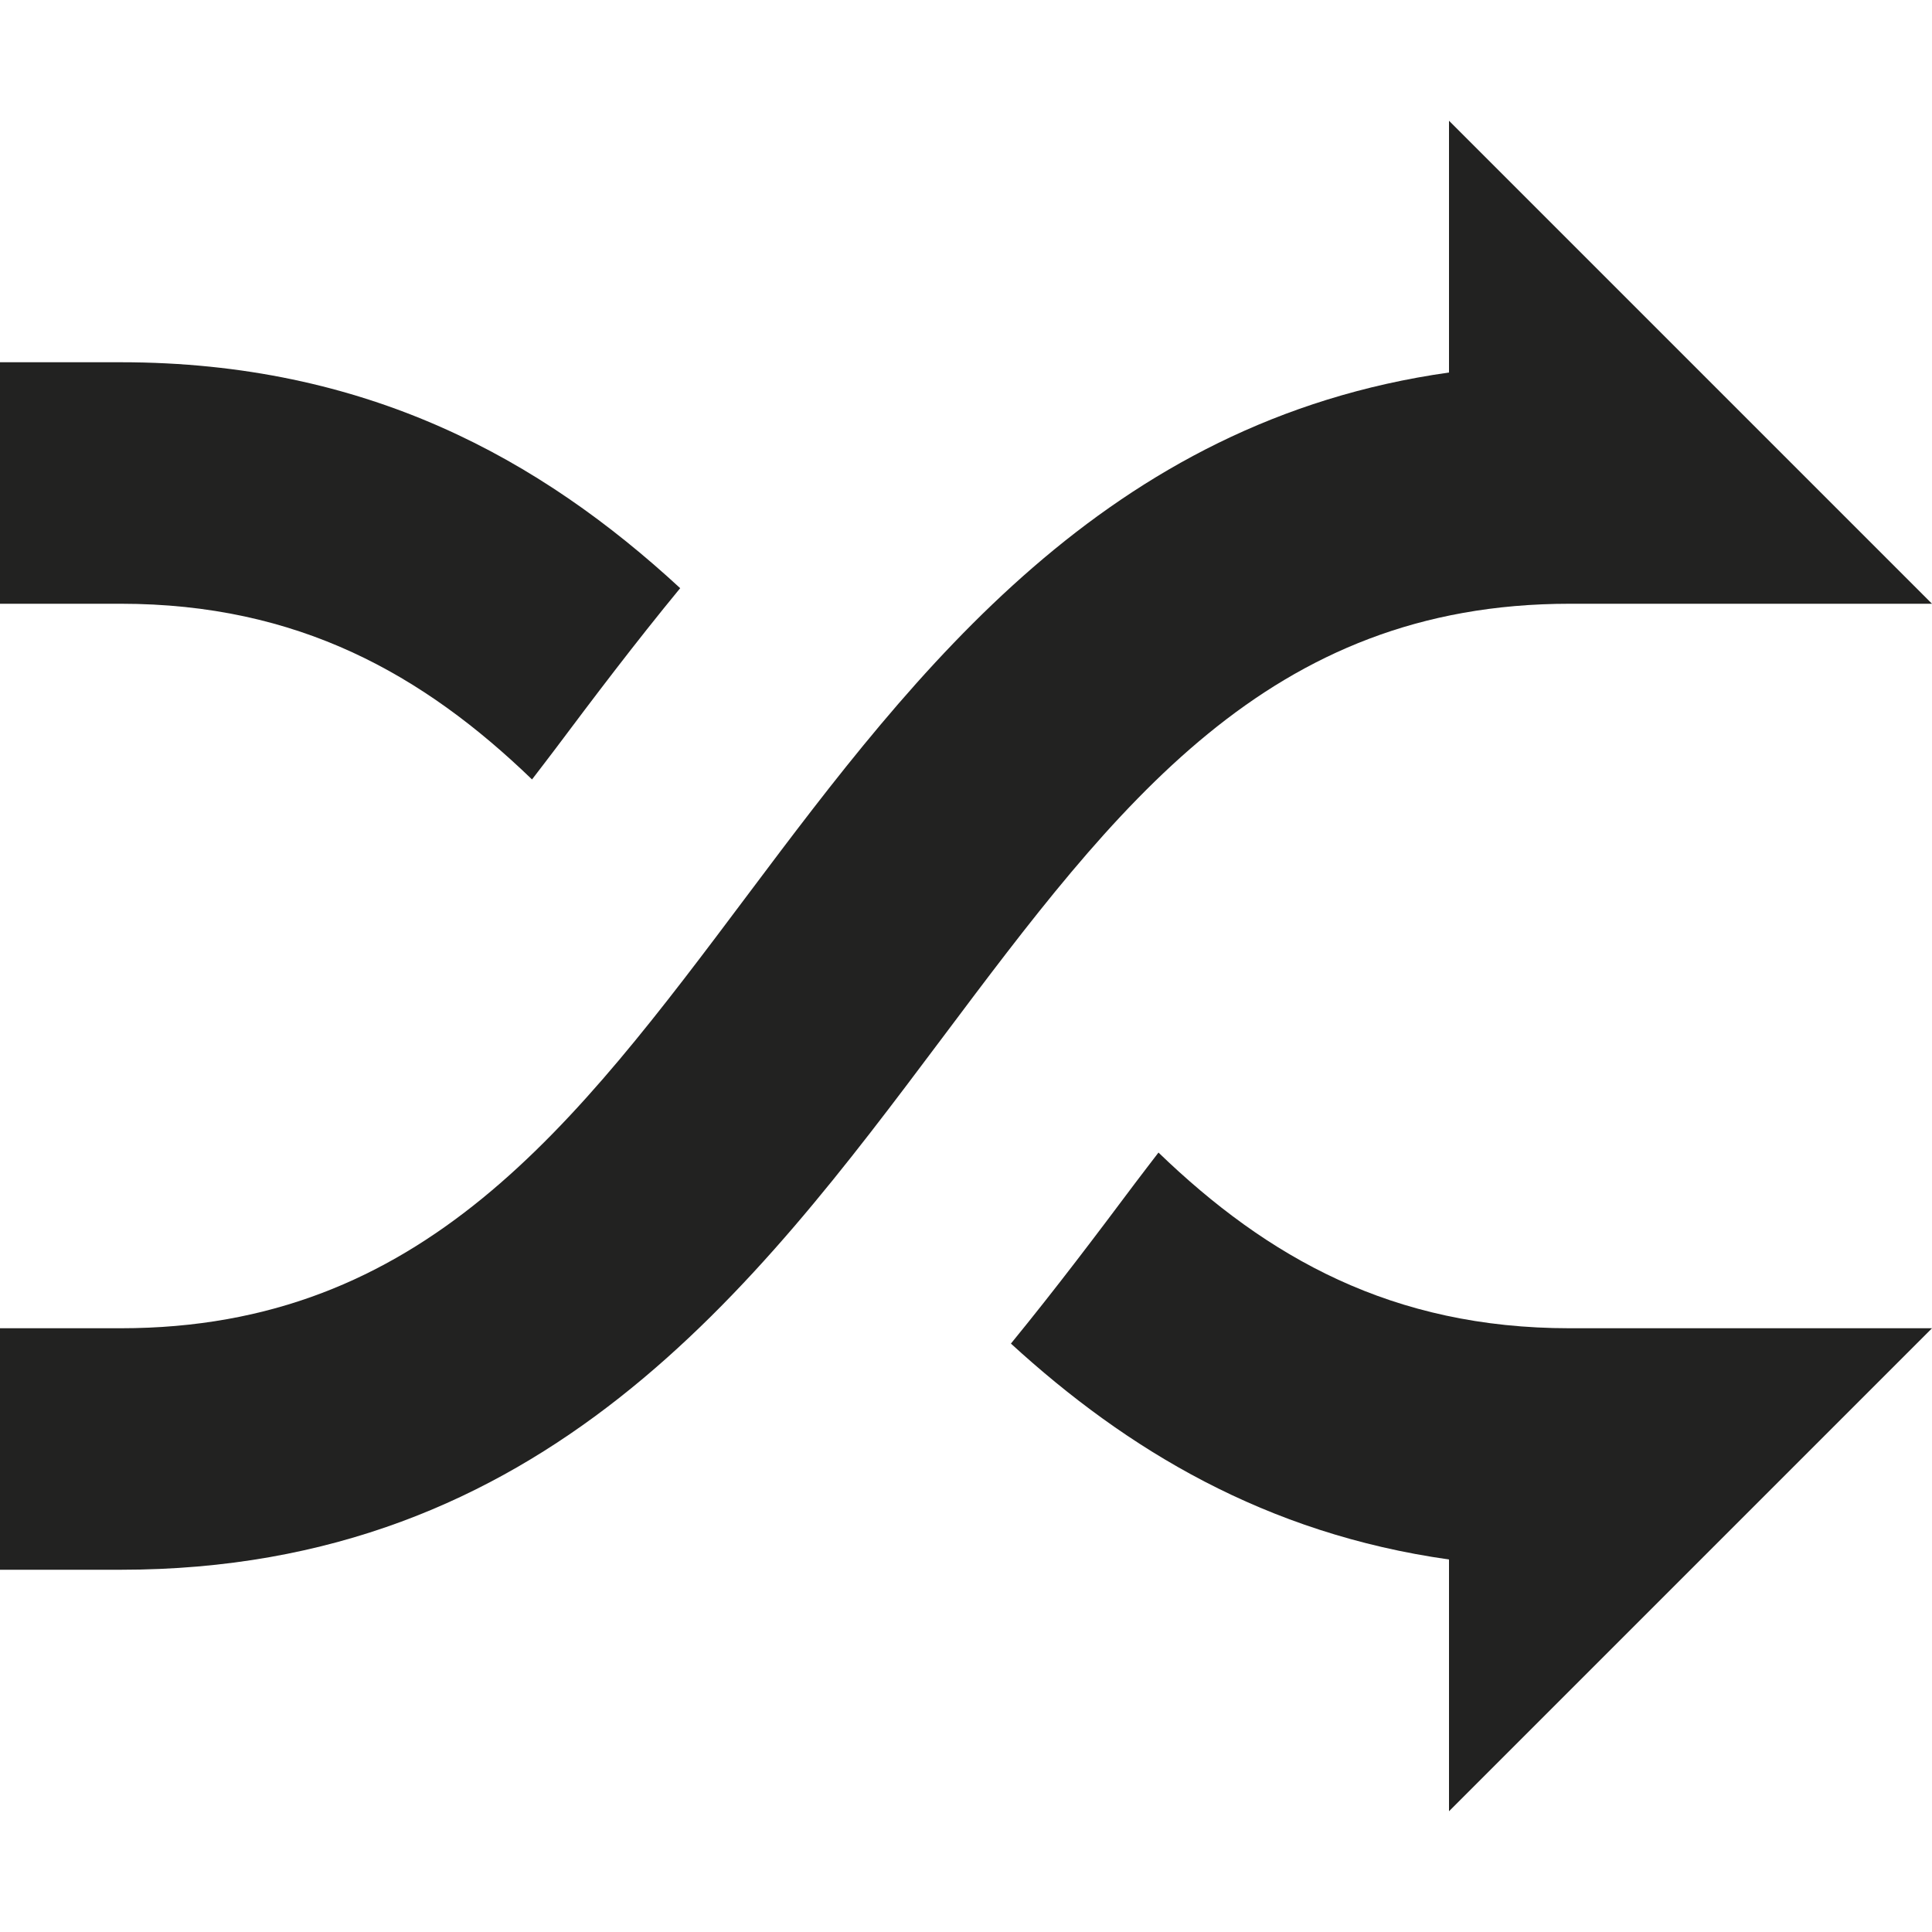 <?xml version="1.0" encoding="utf-8"?>
<!-- Generator: Adobe Illustrator 19.2.1, SVG Export Plug-In . SVG Version: 6.00 Build 0)  -->
<!DOCTYPE svg PUBLIC "-//W3C//DTD SVG 1.1//EN" "http://www.w3.org/Graphics/SVG/1.1/DTD/svg11.dtd">
<svg version="1.1" id="Layer_1" xmlns="http://www.w3.org/2000/svg" xmlns:xlink="http://www.w3.org/1999/xlink" x="0px" y="0px"
	 width="16px" height="16px" viewBox="0 0 16 16" enable-background="new 0 0 16 16" xml:space="preserve">
<path fill="#222221" d="M12,3.085C9.159,3.486,7.59,5.547,6.2,7.4C4.751,9.332,3.5,11,1,11H0v2h1c3.5,0,5.253-2.338,6.8-4.4
	C9.249,6.668,10.5,5,13,5h3l-4-4V3.085z"/>
<path fill="#222221" d="M4.406,6.455C4.472,6.368,4.531,6.293,4.6,6.201c0.314-0.419,0.656-0.872,1.033-1.33
	C4.475,3.802,3.038,3,1,3H0v2h1C2.471,5,3.505,5.586,4.406,6.455z"/>
<path fill="#222221" d="M9.594,9.545C9.528,9.632,9.469,9.707,9.4,9.799c-0.316,0.422-0.656,0.873-1.028,1.328
	C9.331,12.005,10.48,12.7,12,12.915V15l4-4h-3C11.529,11,10.495,10.414,9.594,9.545z"/>
</svg>

